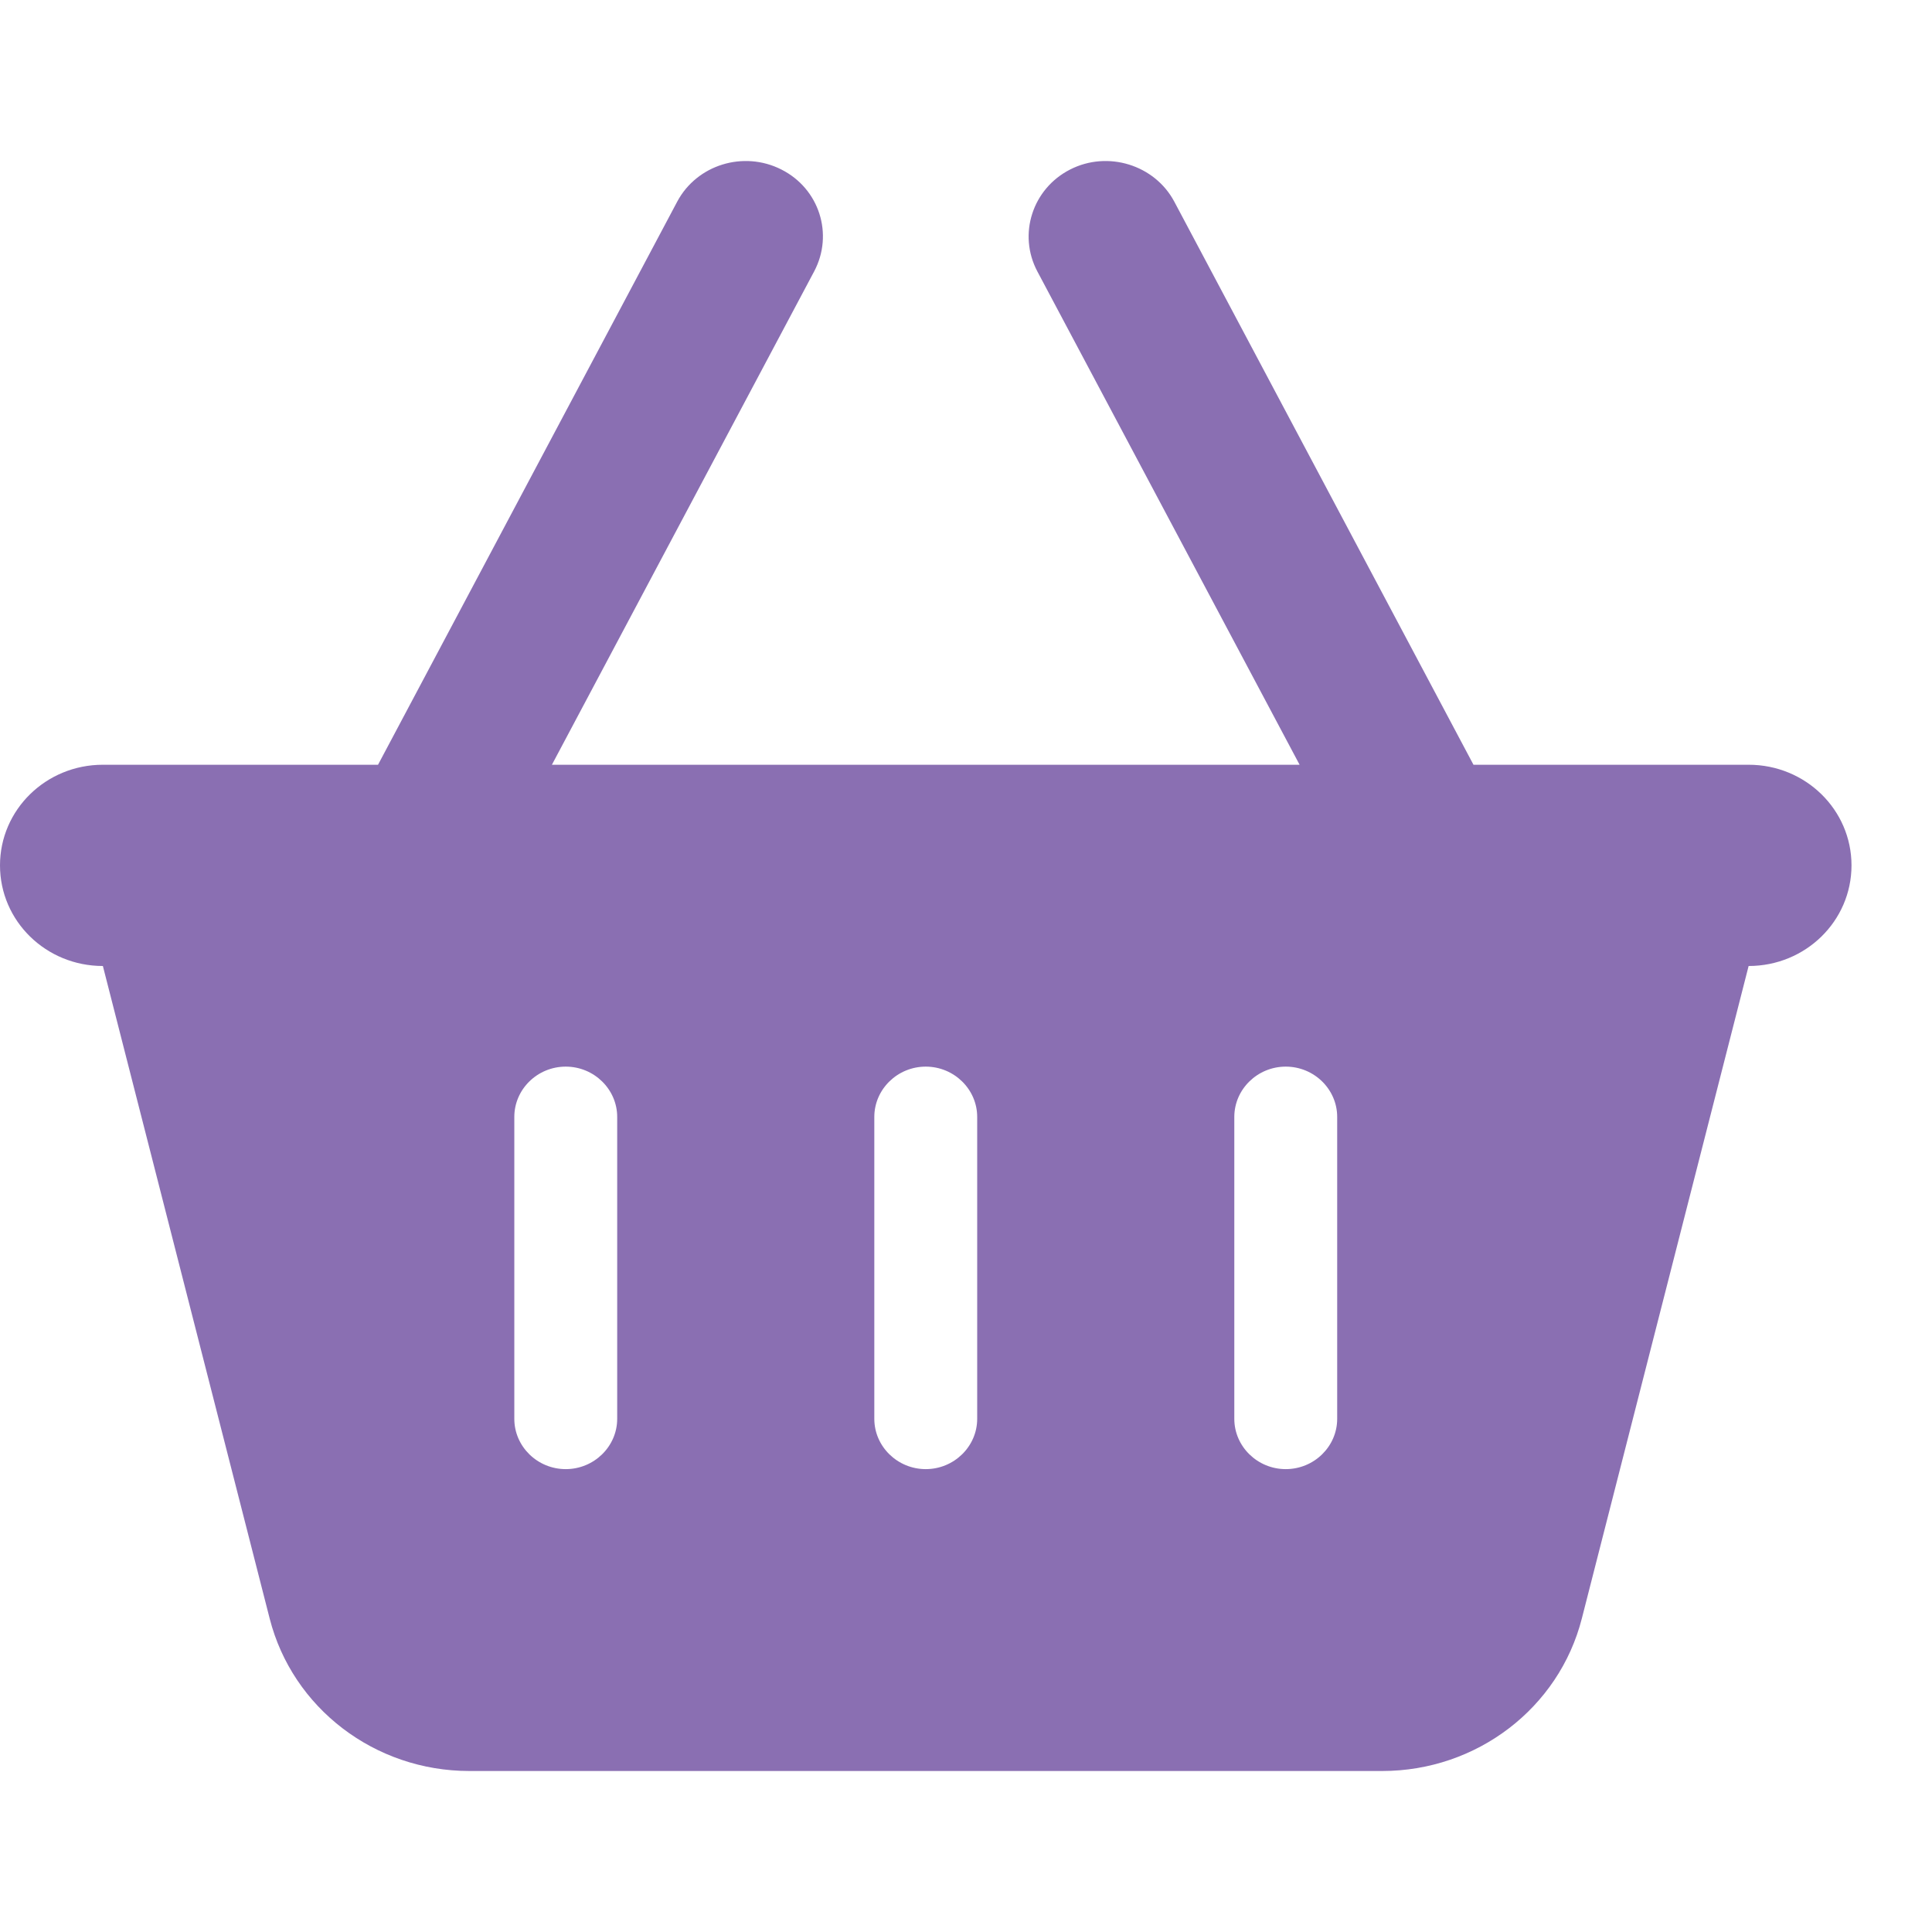 <svg width="24" height="24" viewBox="0 0 24 24" fill="none" xmlns="http://www.w3.org/2000/svg">
<g clip-path="url(#clip0_839_273)">
<path d="M12.886 3.371C12.642 2.91 12.826 2.344 13.293 2.106C13.76 1.867 14.343 2.047 14.587 2.504L18.304 9.5H21.722C22.429 9.5 23 10.059 23 10.75C23 11.442 22.429 12 21.722 12L19.65 20.106C19.366 21.219 18.344 22 17.17 22H5.83C4.656 22 3.634 21.219 3.35 20.106L1.278 12C0.571 12 0 11.442 0 10.75C0 10.059 0.571 9.5 1.278 9.5H4.696L8.413 2.504C8.657 2.047 9.236 1.867 9.707 2.106C10.178 2.344 10.358 2.91 10.114 3.371L6.856 9.5H16.144L12.886 3.371ZM15.333 13.875V17.625C15.333 17.969 15.621 18.25 15.972 18.25C16.324 18.25 16.611 17.969 16.611 17.625V13.875C16.611 13.531 16.324 13.25 15.972 13.25C15.621 13.25 15.333 13.531 15.333 13.875ZM11.5 13.25C11.149 13.25 10.861 13.531 10.861 13.875V17.625C10.861 17.969 11.149 18.25 11.5 18.25C11.851 18.25 12.139 17.969 12.139 17.625V13.875C12.139 13.531 11.851 13.25 11.5 13.25ZM6.389 13.875V17.625C6.389 17.969 6.676 18.25 7.028 18.25C7.379 18.25 7.667 17.969 7.667 17.625V13.875C7.667 13.531 7.379 13.25 7.028 13.25C6.676 13.25 6.389 13.531 6.389 13.875Z" fill="#8A6FB2"/>
</g>
<defs>
<clipPath id="clip0_839_273">
<rect width="23" height="20" fill="white" transform="matrix(-1 0 0 1 23 2)"/>
</clipPath>
</defs>
</svg>
